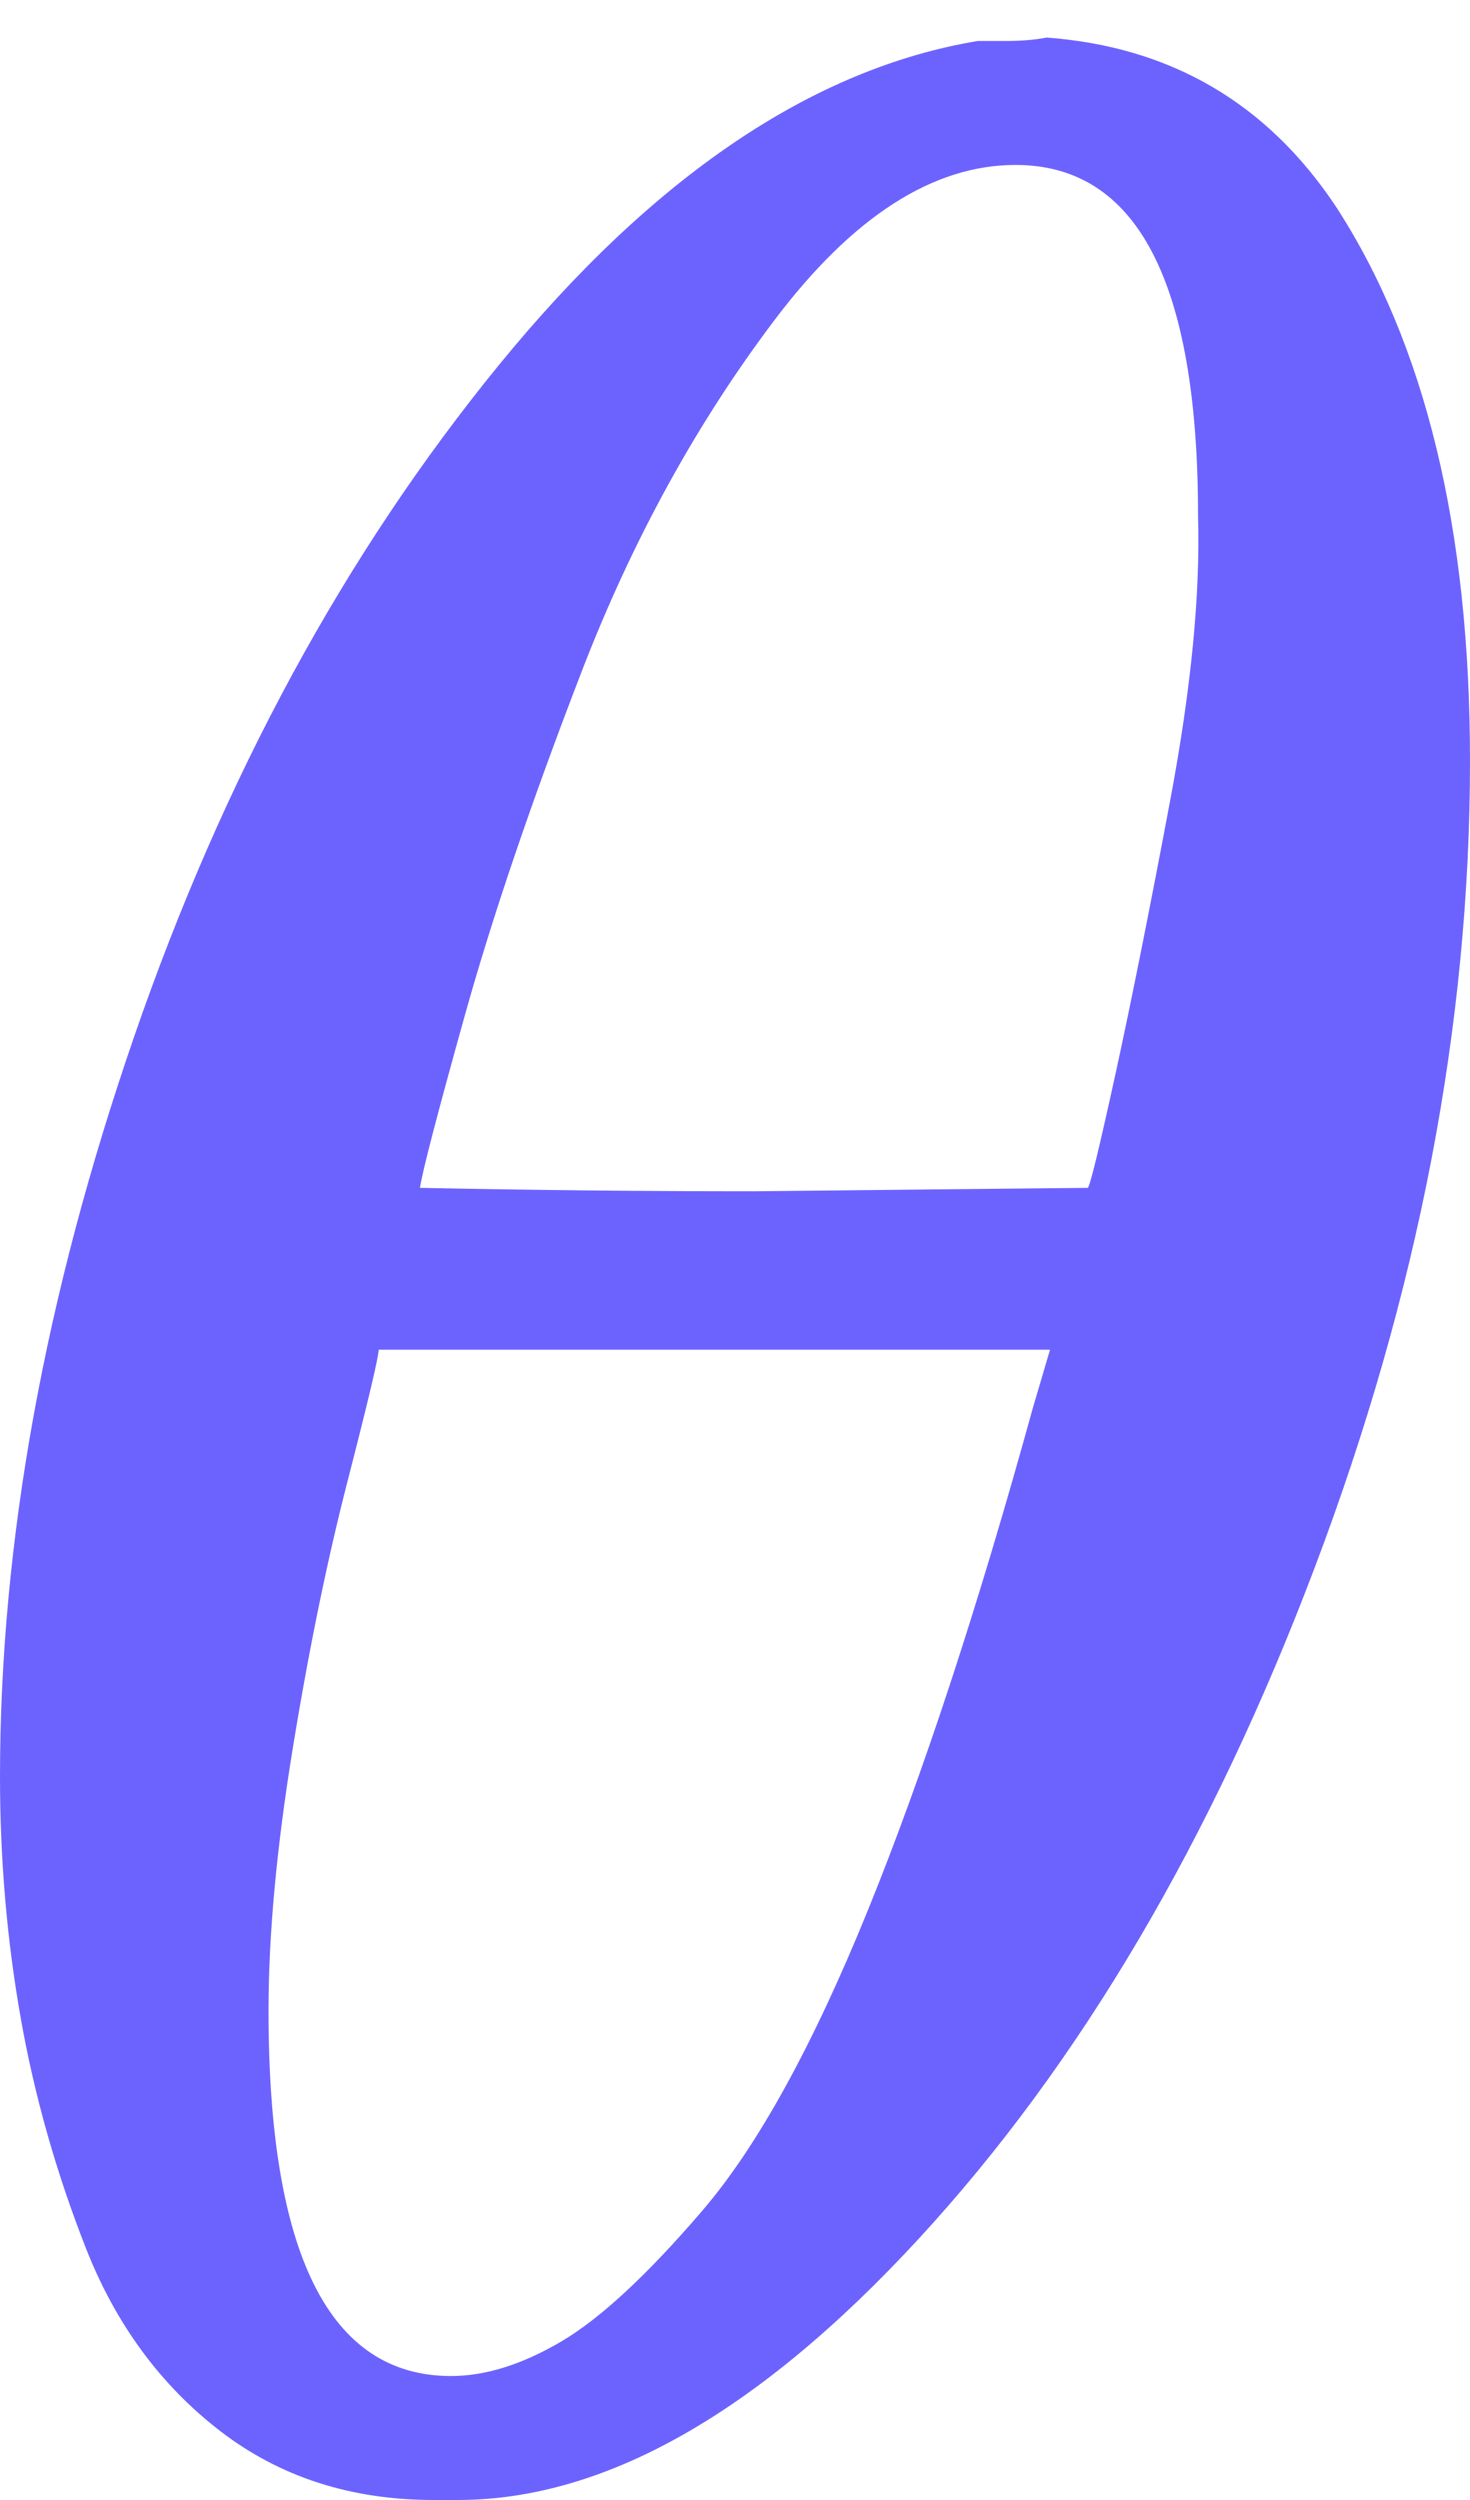 <svg width="30" height="51" viewBox="0 0 30 51" fill="none" xmlns="http://www.w3.org/2000/svg">
<path d="M0 36.246C0 31.468 0.913 26.433 2.74 21.14C4.567 15.848 7.049 11.281 10.187 7.44C13.325 3.6 16.581 1.398 19.953 0.836C20 0.836 20.187 0.836 20.515 0.836C20.843 0.836 21.124 0.813 21.358 0.766C23.888 0.953 25.855 2.101 27.26 4.208C29.087 7.019 30 10.789 30 15.52C30 20.906 28.946 26.386 26.838 31.96C24.731 37.534 22.038 42.101 18.759 45.66C15.48 49.22 12.342 51 9.344 51H8.852C7.166 51 5.714 50.532 4.496 49.595C3.279 48.658 2.365 47.417 1.756 45.871C1.148 44.325 0.703 42.756 0.422 41.164C0.141 39.571 0 37.932 0 36.246ZM24.45 10.532C24.45 5.754 23.208 3.365 20.726 3.365C19.04 3.365 17.401 4.419 15.808 6.527C14.216 8.635 12.904 11.023 11.873 13.693C10.843 16.363 10.047 18.705 9.485 20.719C8.923 22.733 8.618 23.904 8.571 24.232C10.867 24.279 13.138 24.302 15.386 24.302L22.201 24.232C22.248 24.185 22.436 23.412 22.764 21.913C23.091 20.415 23.466 18.541 23.888 16.293C24.309 14.044 24.497 12.124 24.45 10.532ZM5.48 41.023C5.48 45.988 6.721 48.471 9.204 48.471C9.906 48.471 10.656 48.236 11.452 47.768C12.248 47.3 13.208 46.41 14.333 45.098C15.457 43.787 16.581 41.749 17.705 38.986C18.829 36.222 19.953 32.803 21.077 28.728L21.429 27.534H7.728C7.728 27.674 7.518 28.564 7.096 30.204C6.674 31.843 6.3 33.67 5.972 35.684C5.644 37.698 5.48 39.478 5.48 41.023Z" fill="#6C63FF"/>
</svg>
